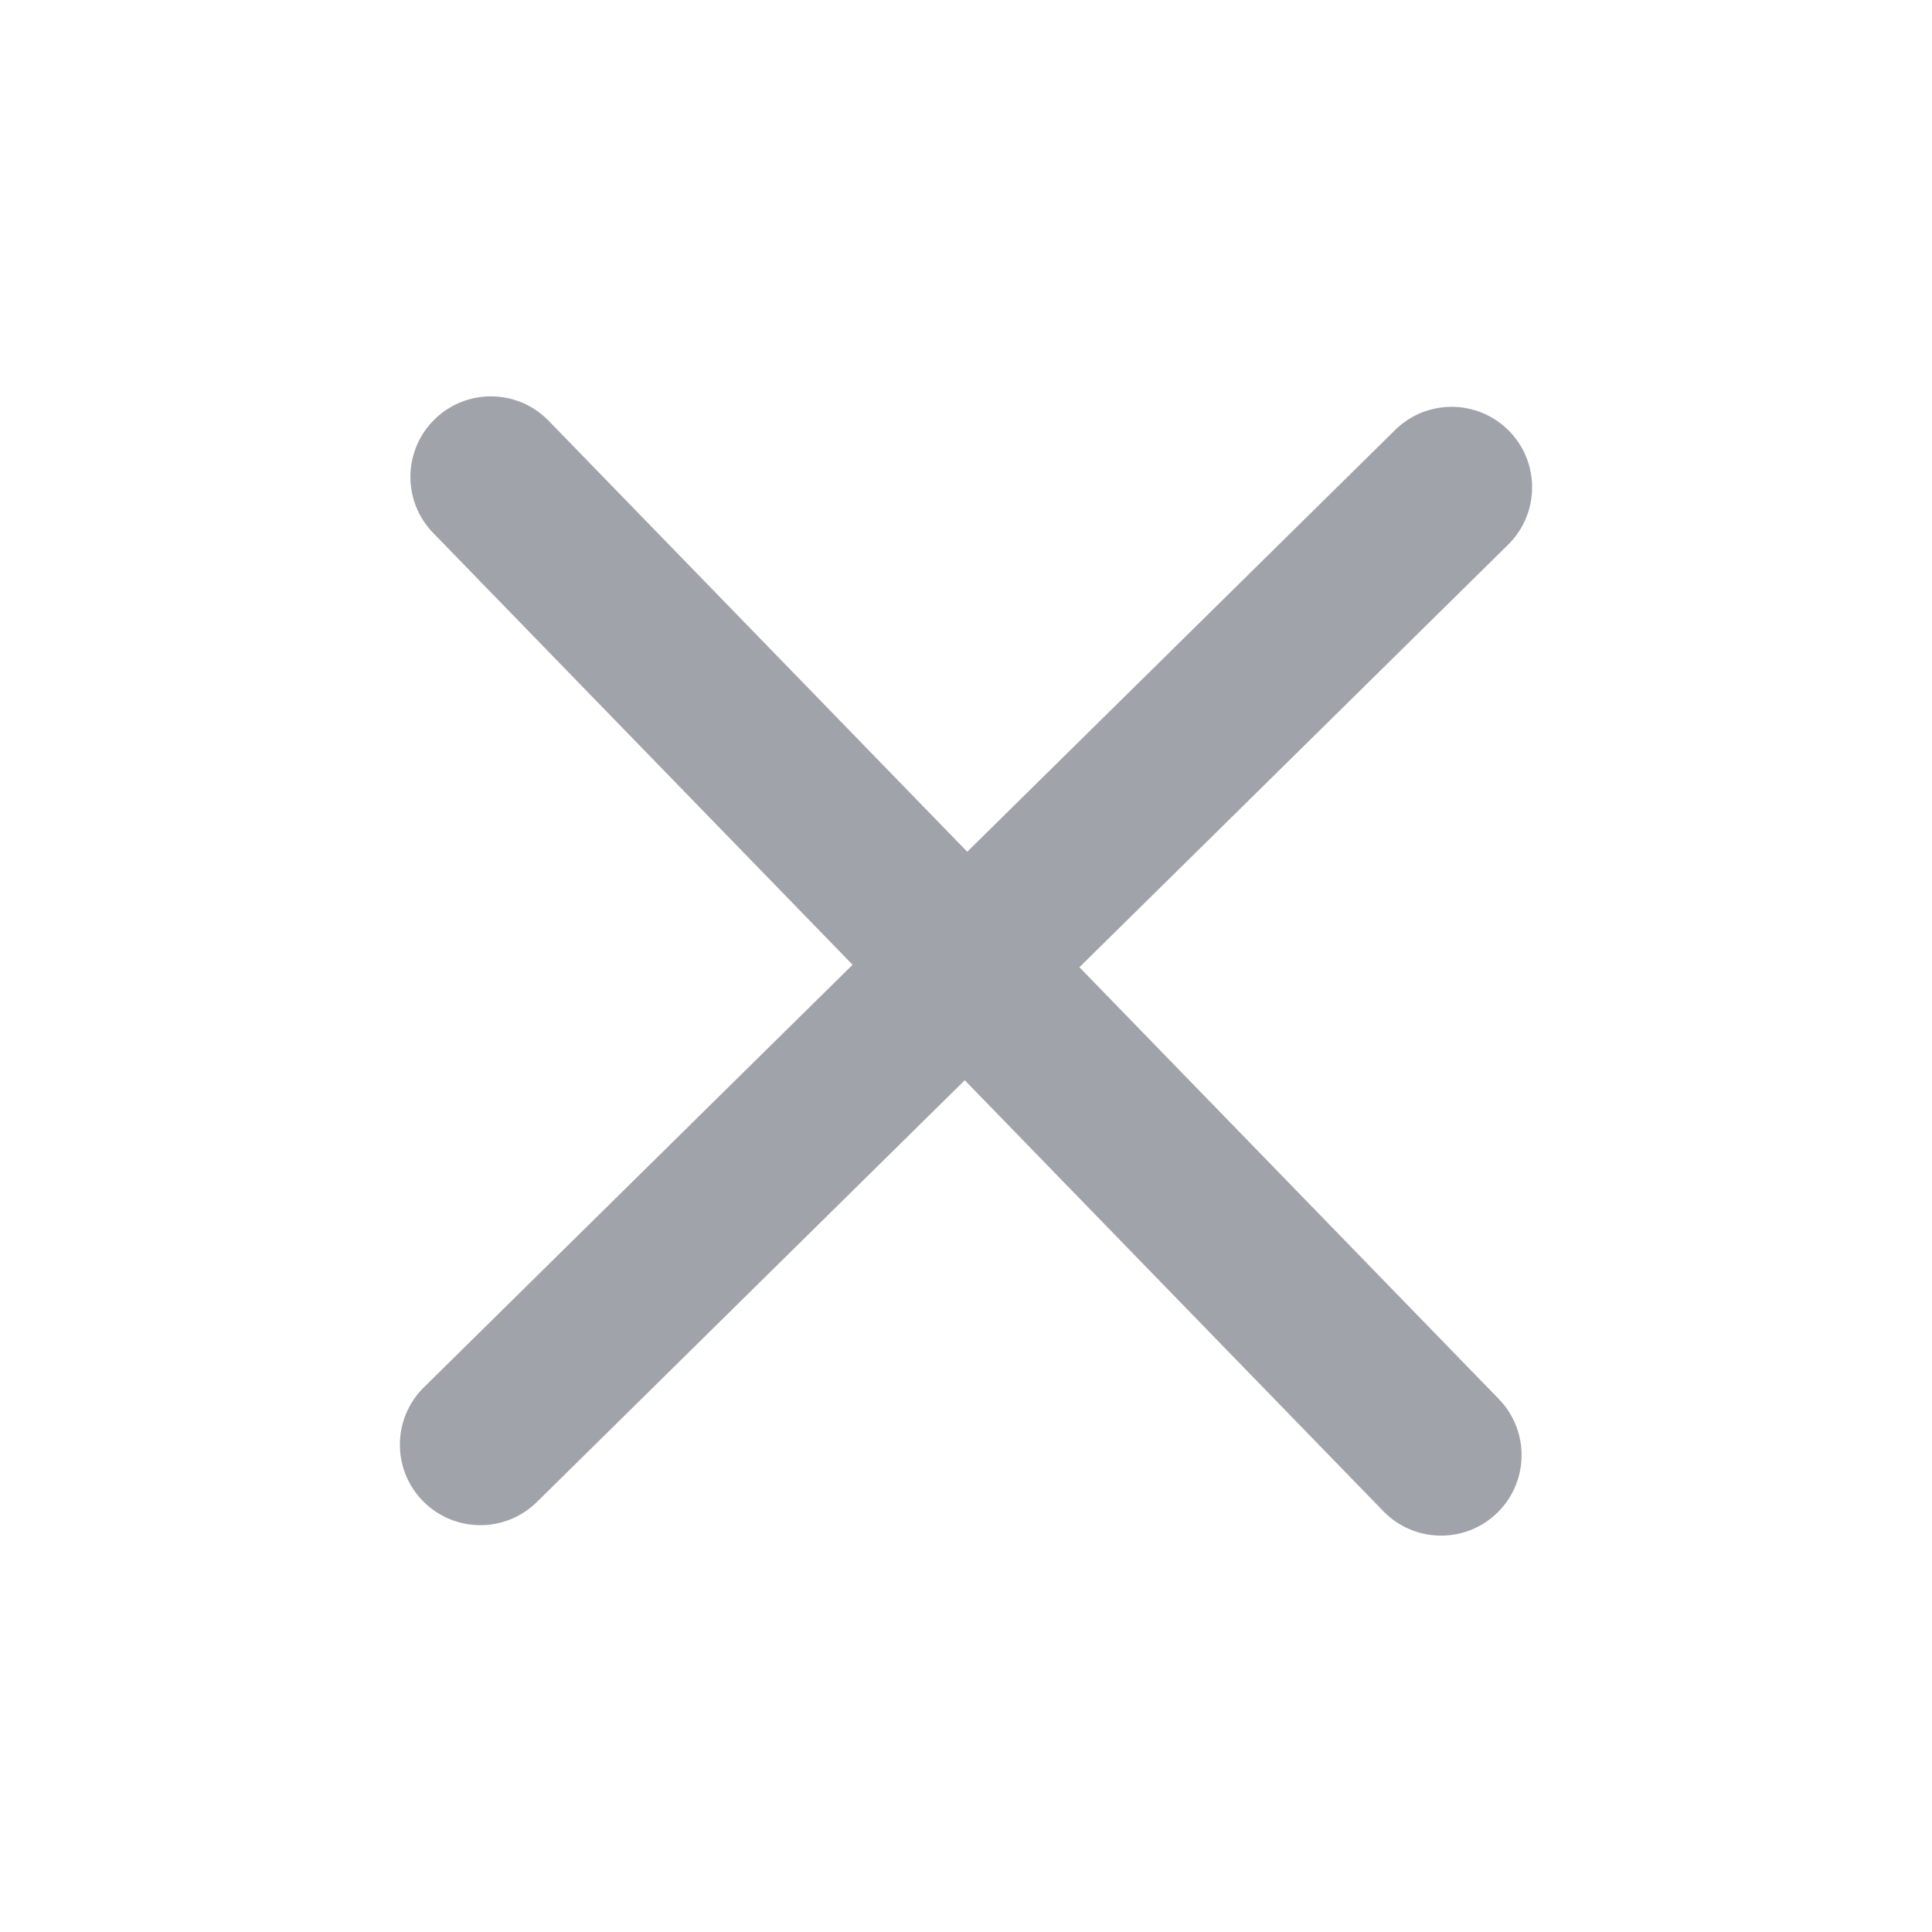<svg width="204" height="204" viewBox="0 0 204 204" fill="none" xmlns="http://www.w3.org/2000/svg">
<path d="M159.244 57.51C162.587 54.214 162.626 48.832 159.33 45.489C156.035 42.146 150.653 42.107 147.31 45.403L159.244 57.51ZM44.756 146.49C41.413 149.786 41.374 155.168 44.67 158.511C47.965 161.854 53.347 161.893 56.69 158.597L44.756 146.49ZM147.31 45.403L44.756 146.49L56.69 158.597L159.244 57.51L147.31 45.403Z" fill="#A1A3AB"/>
<path d="M146.068 159.57C149.338 162.937 154.72 163.016 158.087 159.745C161.455 156.474 161.533 151.093 158.262 147.725L146.068 159.57ZM57.932 44.43C54.661 41.063 49.28 40.984 45.913 44.255C42.545 47.526 42.467 52.907 45.738 56.275L57.932 44.43ZM158.262 147.725L57.932 44.43L45.738 56.275L146.068 159.57L158.262 147.725Z" fill="#A1A3AB"/>
</svg>
